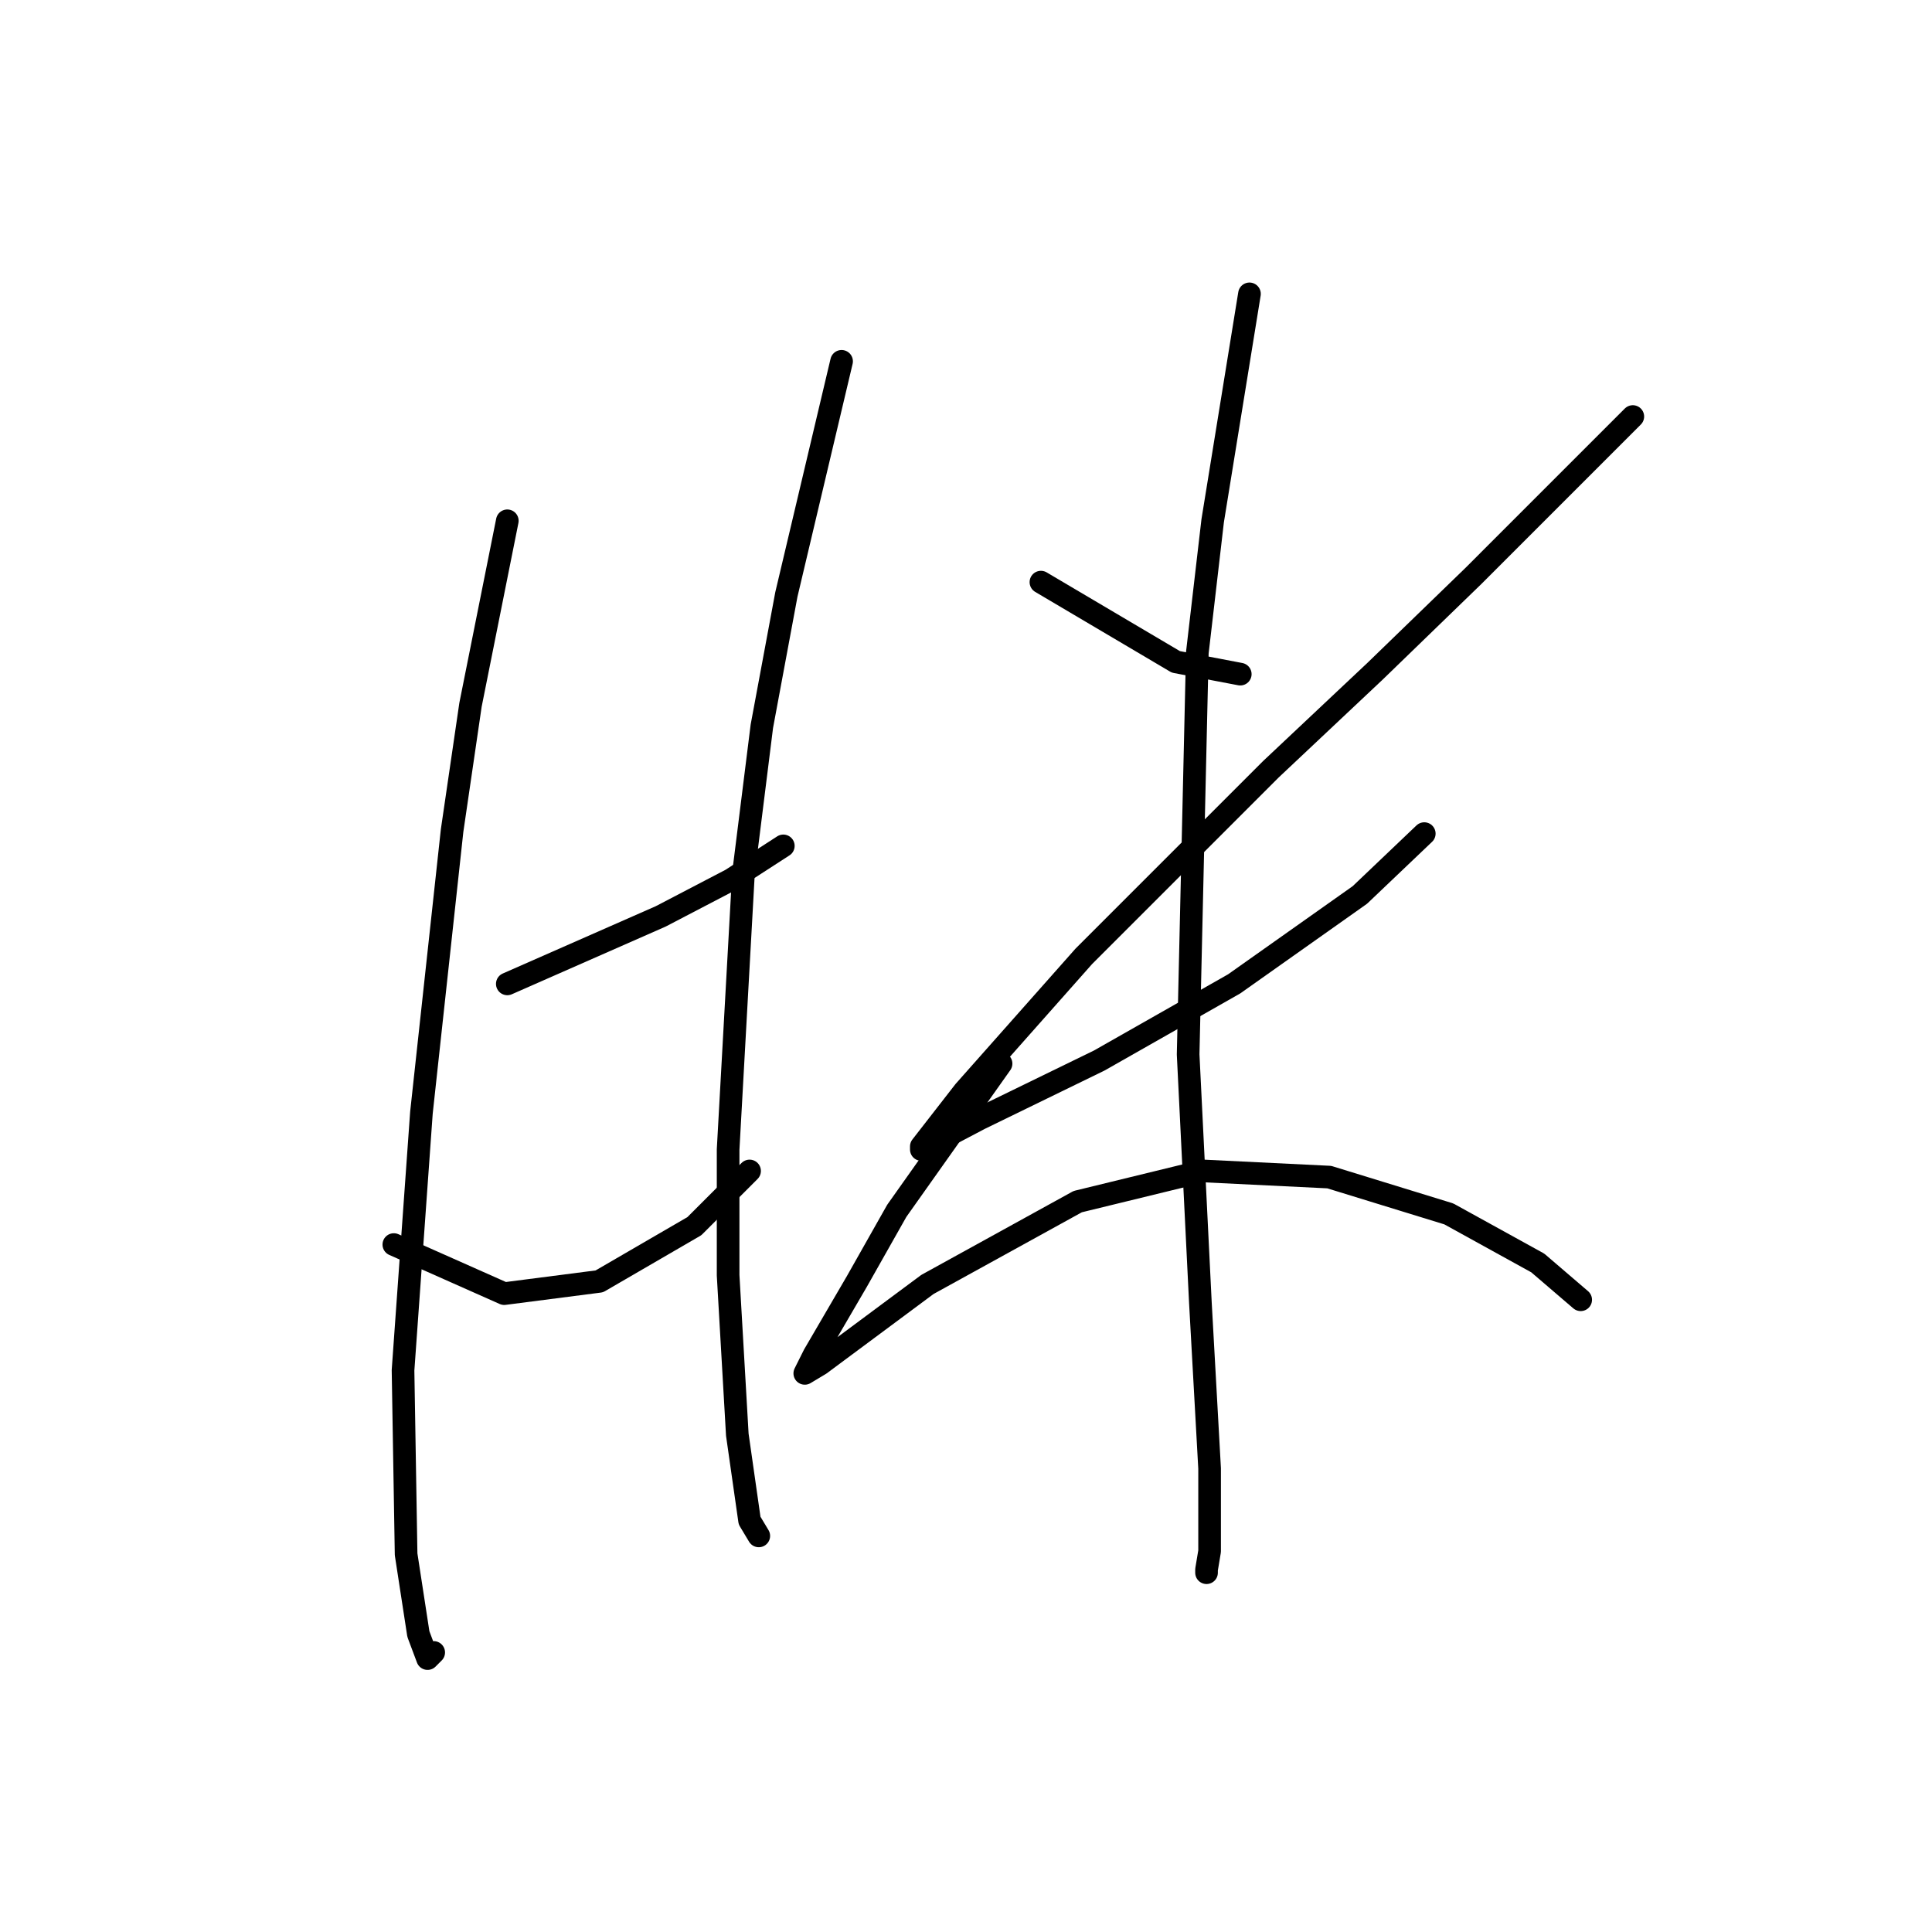 <?xml version="1.0" standalone="no"?>
    <svg width="256" height="256" xmlns="http://www.w3.org/2000/svg" version="1.1">
    <polyline stroke="black" stroke-width="3" stroke-linecap="round" fill="transparent" stroke-linejoin="round" points="67.221 69.009 64.782 81.2 62.344 93.391 59.906 110.052 55.842 147.438 53.404 181.572 53.811 205.954 55.436 216.52 56.655 219.771 57.468 218.958 57.468 218.958 " />
        <polyline stroke="black" stroke-width="3" stroke-linecap="round" fill="transparent" stroke-linejoin="round" points="67.221 130.37 77.38 125.9 87.539 121.43 96.885 116.554 103.794 112.084 103.794 112.084 " />
        <polyline stroke="black" stroke-width="3" stroke-linecap="round" fill="transparent" stroke-linejoin="round" points="52.185 164.911 59.5 168.162 66.814 171.413 79.412 169.788 92.009 162.473 99.323 155.158 99.323 155.158 " />
        <polyline stroke="black" stroke-width="3" stroke-linecap="round" fill="transparent" stroke-linejoin="round" points="111.514 47.878 107.857 63.32 104.2 78.762 100.949 96.235 98.511 115.741 96.479 152.314 96.479 168.975 97.698 190.106 99.323 201.484 100.543 203.516 100.543 203.516 " />
        <polyline stroke="black" stroke-width="3" stroke-linecap="round" fill="transparent" stroke-linejoin="round" points="137.928 77.136 146.868 82.419 155.808 87.702 164.342 89.327 164.342 89.327 " />
        <polyline stroke="black" stroke-width="3" stroke-linecap="round" fill="transparent" stroke-linejoin="round" points="216.357 55.192 205.791 65.758 195.226 76.324 182.222 88.921 168.406 101.925 143.617 126.713 127.769 144.593 122.08 151.908 122.08 152.314 129.801 148.25 145.649 140.529 163.529 130.37 180.19 118.586 188.724 110.458 188.724 110.458 " />
        <polyline stroke="black" stroke-width="3" stroke-linecap="round" fill="transparent" stroke-linejoin="round" points="165.561 38.938 163.123 53.973 160.685 69.009 158.653 86.483 157.434 139.717 159.059 172.632 160.278 194.576 160.278 205.548 159.872 207.986 159.872 208.392 159.872 208.392 " />
        <polyline stroke="black" stroke-width="3" stroke-linecap="round" fill="transparent" stroke-linejoin="round" points="132.646 140.936 125.737 150.688 118.829 160.441 113.546 169.788 107.857 179.54 106.638 181.979 108.67 180.76 122.893 170.194 142.805 159.222 159.466 155.158 176.127 155.971 191.975 160.848 203.76 167.349 209.449 172.226 209.449 172.226 " />
        </svg>